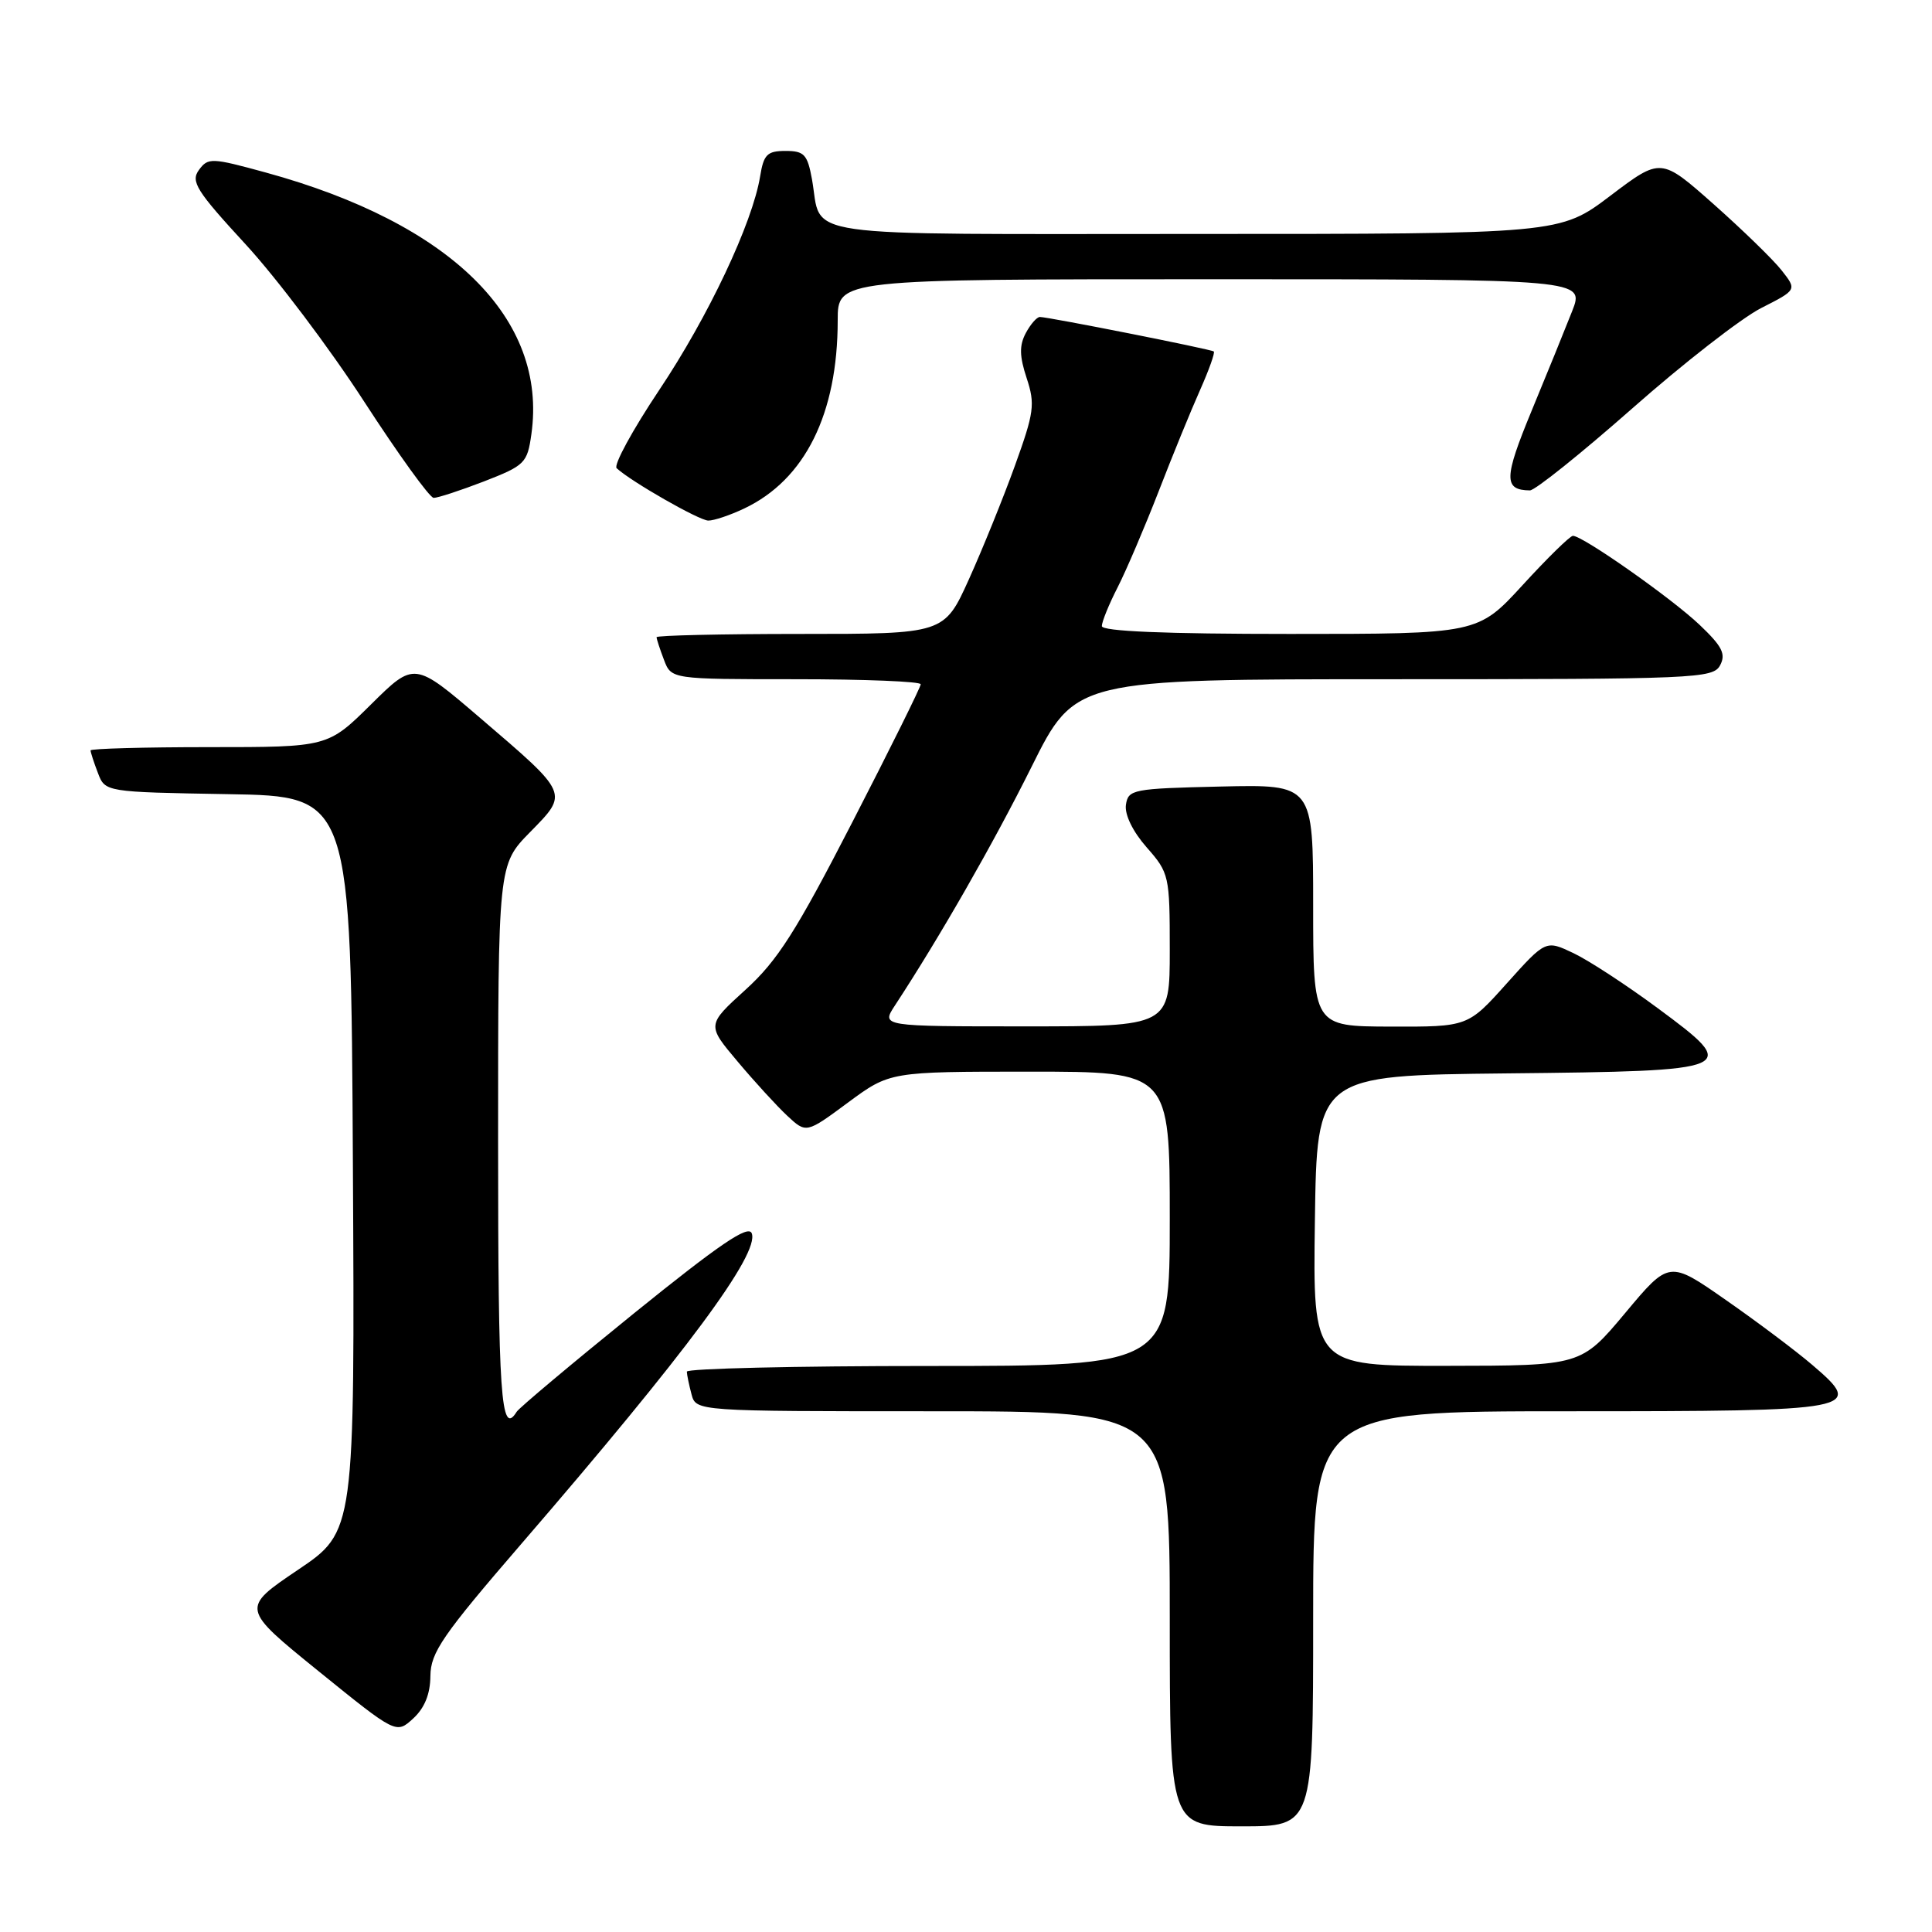 <?xml version="1.0" encoding="UTF-8" standalone="no"?>
<!DOCTYPE svg PUBLIC "-//W3C//DTD SVG 1.1//EN" "http://www.w3.org/Graphics/SVG/1.1/DTD/svg11.dtd" >
<svg xmlns="http://www.w3.org/2000/svg" xmlns:xlink="http://www.w3.org/1999/xlink" version="1.1" viewBox="0 0 256 256">
 <g >
 <path fill="currentColor"
d=" M 174.00 214.50 C 174.00 187.00 174.00 187.00 207.88 187.00 C 246.31 187.00 247.14 186.84 240.14 180.86 C 237.98 179.01 232.83 175.14 228.69 172.26 C 221.17 167.01 221.17 167.01 215.34 173.99 C 209.50 180.96 209.50 180.96 191.73 180.98 C 173.96 181.00 173.96 181.00 174.23 161.75 C 174.50 142.50 174.50 142.50 199.64 142.23 C 230.37 141.91 230.71 141.76 219.66 133.59 C 215.54 130.54 210.52 127.26 208.50 126.30 C 204.82 124.55 204.82 124.55 199.66 130.30 C 194.50 136.06 194.50 136.06 184.25 136.03 C 174.00 136.00 174.00 136.00 174.00 119.97 C 174.00 103.94 174.00 103.94 161.75 104.22 C 150.08 104.49 149.49 104.60 149.19 106.65 C 149.01 107.95 150.10 110.19 151.94 112.28 C 154.92 115.67 155.00 116.02 155.00 125.88 C 155.00 136.00 155.00 136.00 135.88 136.00 C 116.77 136.00 116.77 136.00 118.57 133.25 C 124.53 124.16 131.64 111.74 136.68 101.62 C 142.46 90.00 142.46 90.00 184.69 90.00 C 224.72 90.00 226.98 89.90 227.92 88.16 C 228.72 86.66 228.20 85.64 225.20 82.79 C 221.51 79.28 209.73 71.00 208.42 71.00 C 208.04 71.00 205.05 73.93 201.78 77.50 C 195.82 84.00 195.82 84.00 170.91 84.00 C 154.33 84.00 146.00 83.65 146.00 82.96 C 146.00 82.39 146.94 80.07 148.10 77.81 C 149.25 75.55 151.69 69.83 153.53 65.10 C 155.36 60.37 157.83 54.33 159.02 51.67 C 160.20 49.01 161.02 46.72 160.83 46.57 C 160.46 46.27 138.90 42.00 137.79 42.00 C 137.39 42.00 136.55 42.96 135.92 44.14 C 135.05 45.78 135.08 47.20 136.04 50.11 C 137.18 53.57 137.03 54.65 134.48 61.71 C 132.93 66.00 130.19 72.76 128.39 76.75 C 125.11 84.00 125.11 84.00 106.06 84.00 C 95.58 84.00 87.00 84.20 87.00 84.43 C 87.00 84.67 87.44 86.02 87.98 87.43 C 88.95 90.00 88.95 90.00 105.48 90.00 C 114.56 90.00 122.00 90.30 122.00 90.67 C 122.00 91.03 117.93 99.25 112.95 108.92 C 105.46 123.48 103.02 127.30 98.78 131.15 C 93.65 135.81 93.65 135.81 97.73 140.65 C 99.97 143.32 102.93 146.55 104.31 147.84 C 106.83 150.19 106.83 150.19 112.37 146.09 C 117.91 142.00 117.91 142.00 136.46 142.00 C 155.00 142.00 155.00 142.00 155.00 161.50 C 155.00 181.00 155.00 181.00 123.00 181.00 C 105.40 181.00 91.01 181.34 91.01 181.75 C 91.02 182.16 91.30 183.51 91.63 184.75 C 92.23 187.00 92.23 187.00 123.62 187.00 C 155.00 187.00 155.00 187.00 155.00 214.50 C 155.00 242.00 155.00 242.00 164.50 242.00 C 174.00 242.00 174.00 242.00 174.00 214.50 Z  M 57.03 222.08 C 57.06 218.96 58.62 216.69 69.14 204.50 C 90.98 179.19 100.65 166.15 99.61 163.42 C 99.16 162.26 95.37 164.84 84.02 174.01 C 75.78 180.68 68.77 186.56 68.46 187.07 C 66.37 190.44 66.00 185.02 66.00 151.29 C 66.00 114.58 66.00 114.58 70.23 110.27 C 75.36 105.04 75.46 105.27 63.62 95.13 C 54.90 87.66 54.90 87.66 49.17 93.33 C 43.44 99.00 43.44 99.00 27.72 99.00 C 19.07 99.00 12.00 99.20 12.00 99.43 C 12.00 99.67 12.43 101.01 12.97 102.41 C 13.93 104.95 13.93 104.95 30.22 105.23 C 46.50 105.50 46.50 105.50 46.76 154.21 C 47.02 202.93 47.02 202.93 39.47 208.02 C 31.93 213.11 31.93 213.11 42.21 221.44 C 52.50 229.77 52.50 229.77 54.75 227.71 C 56.26 226.32 57.01 224.48 57.03 222.08 Z  M 98.63 67.37 C 106.67 63.55 111.00 54.84 111.00 42.45 C 111.00 37.00 111.00 37.00 160.49 37.00 C 209.98 37.00 209.98 37.00 208.31 41.25 C 207.39 43.59 204.97 49.55 202.92 54.50 C 199.26 63.36 199.23 64.94 202.72 64.98 C 203.39 64.99 209.49 60.10 216.28 54.12 C 223.06 48.13 230.75 42.15 233.36 40.82 C 238.11 38.41 238.11 38.41 236.08 35.83 C 234.97 34.41 230.91 30.47 227.07 27.06 C 220.08 20.87 220.08 20.87 213.39 25.93 C 206.70 31.00 206.70 31.00 158.39 31.00 C 104.37 31.00 109.01 31.66 107.59 23.75 C 106.99 20.46 106.56 20.00 104.09 20.00 C 101.65 20.00 101.19 20.47 100.72 23.37 C 99.71 29.55 93.86 41.95 87.35 51.68 C 83.81 56.98 81.27 61.64 81.71 62.04 C 83.65 63.83 92.63 68.96 93.85 68.98 C 94.59 68.99 96.74 68.27 98.63 67.37 Z  M 64.13 63.79 C 69.55 61.68 69.87 61.37 70.41 57.54 C 72.57 42.22 59.76 29.59 35.22 22.86 C 28.03 20.89 27.57 20.87 26.36 22.52 C 25.24 24.05 26.01 25.28 32.54 32.37 C 36.65 36.83 43.72 46.21 48.25 53.21 C 52.79 60.21 56.93 65.95 57.46 65.97 C 57.99 65.98 60.99 65.00 64.13 63.79 Z "/>
</g>
</svg>